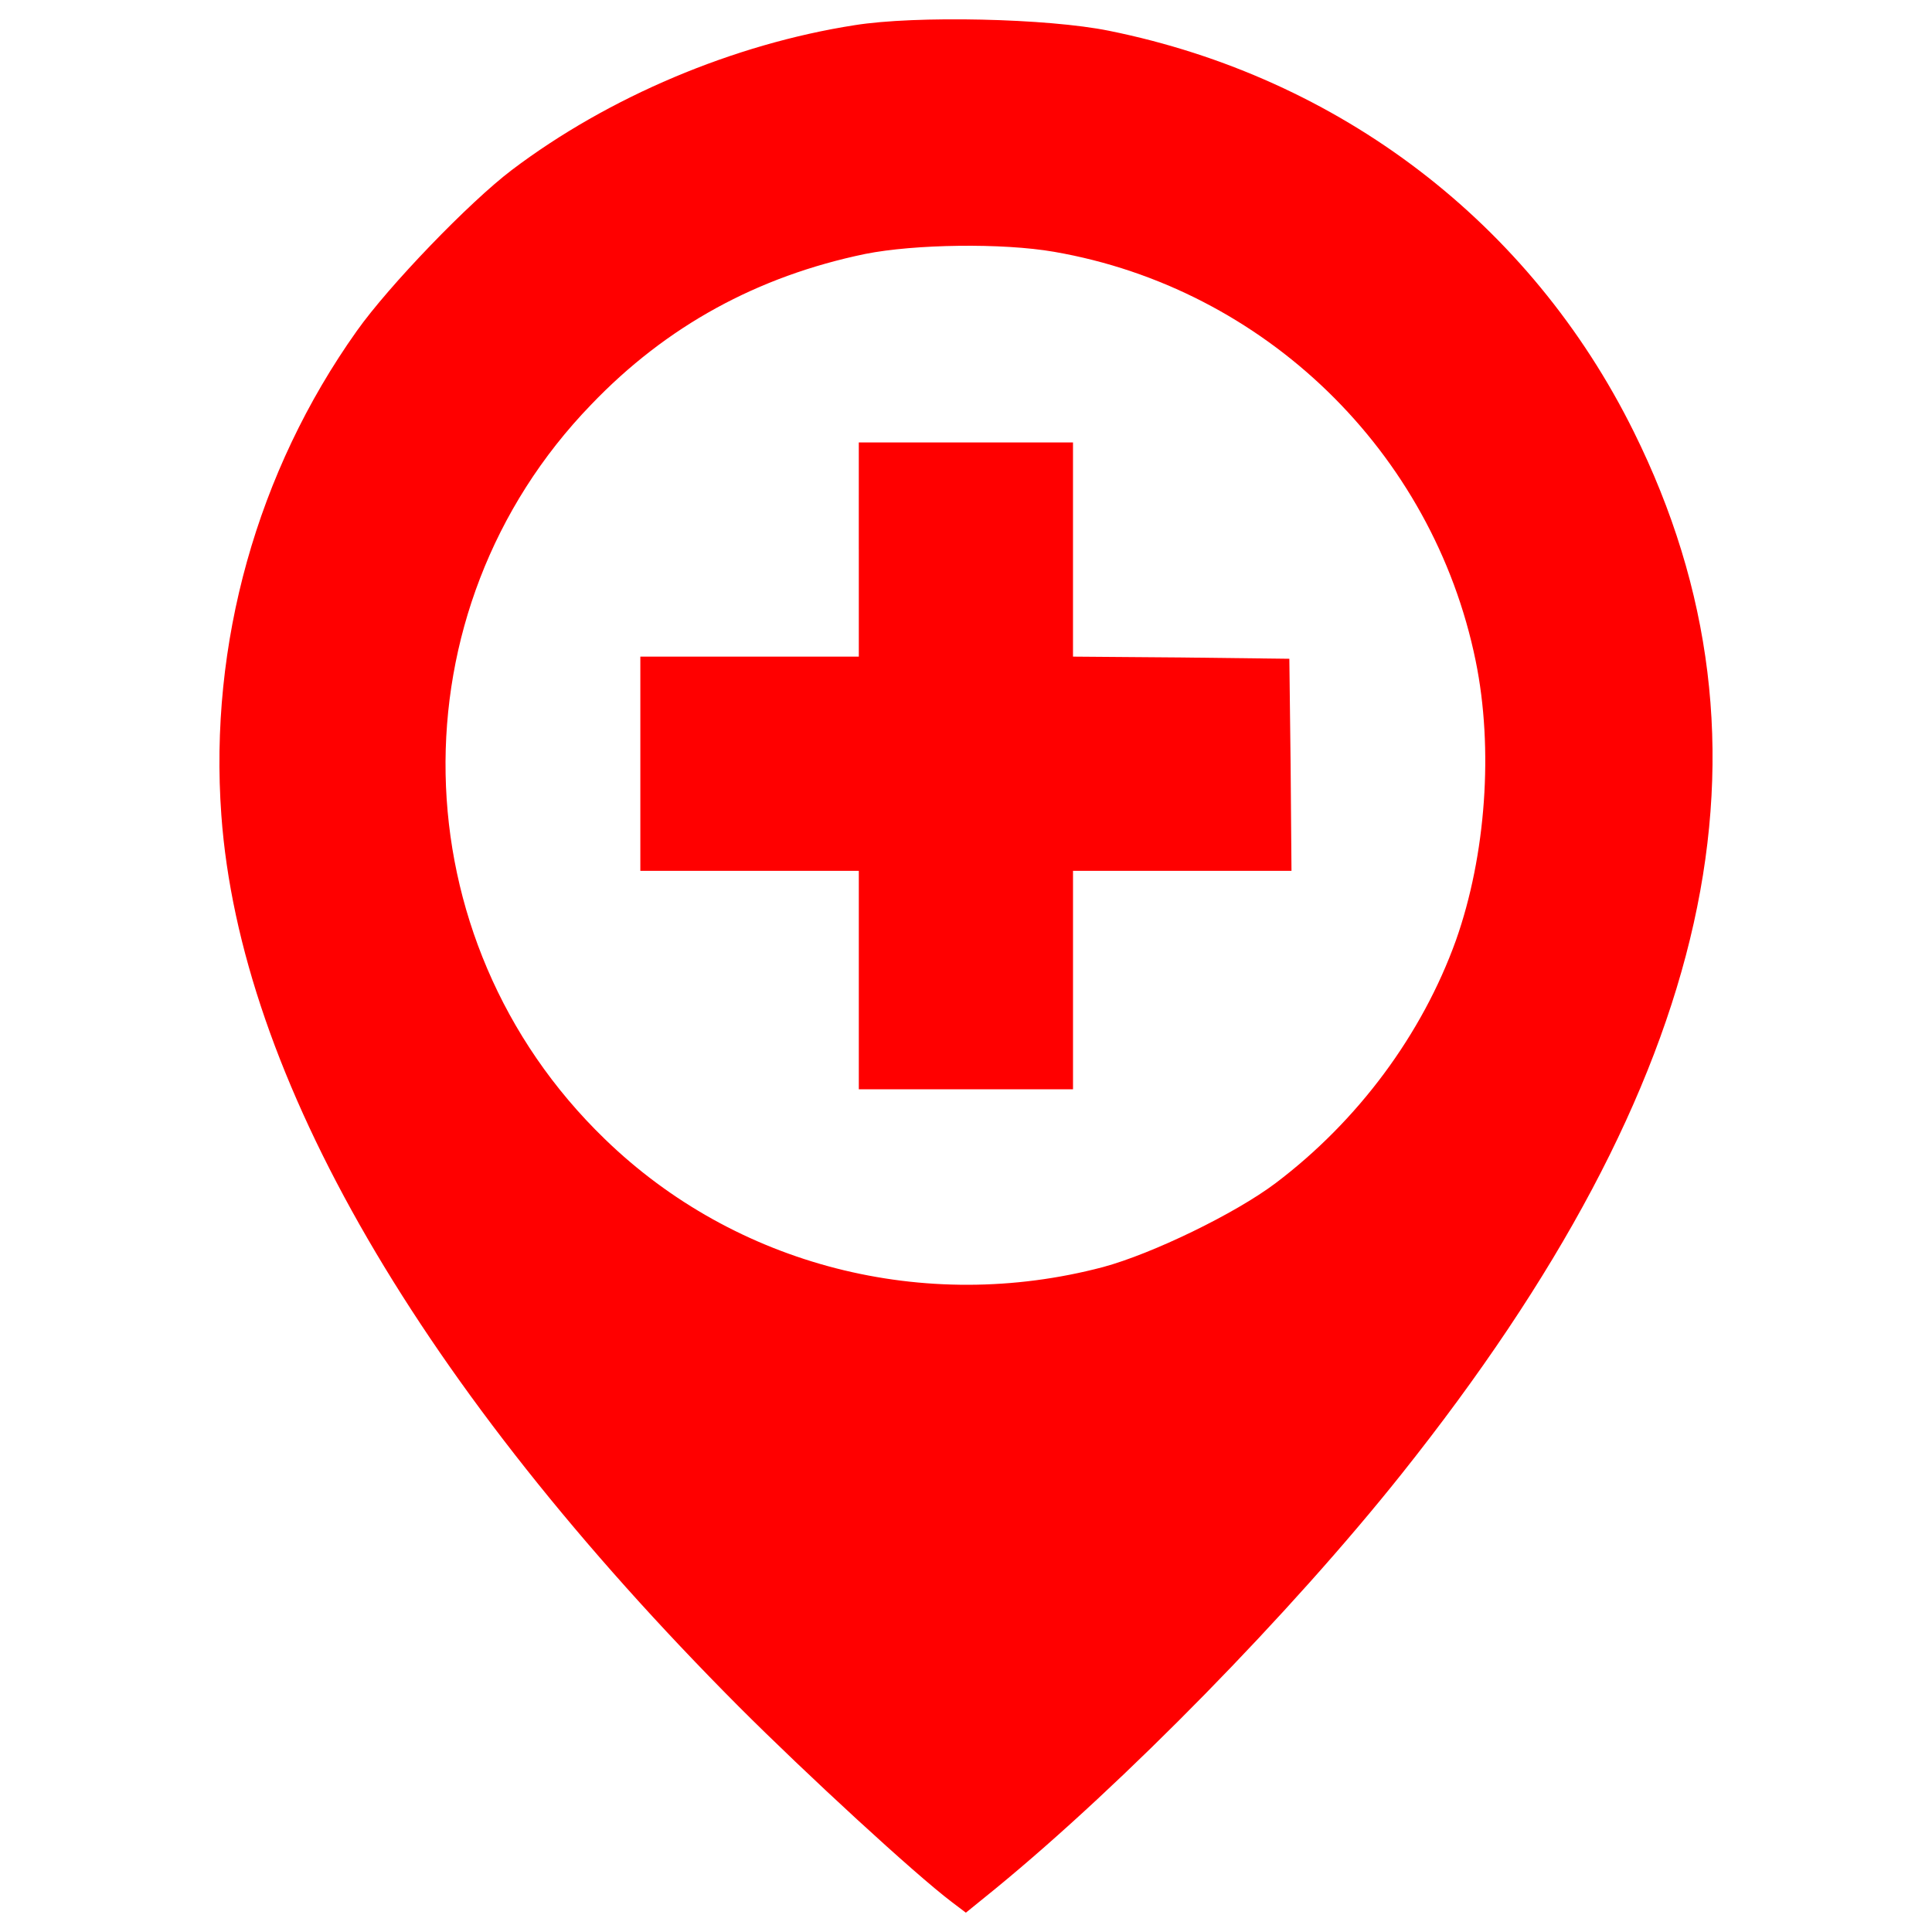 <?xml version="1.0" encoding="utf-8"?>
<!-- Svg Vector Icons : http://www.onlinewebfonts.com/icon -->
<!DOCTYPE svg PUBLIC "-//W3C//DTD SVG 1.1//EN" "http://www.w3.org/Graphics/SVG/1.1/DTD/svg11.dtd">
<svg fill='red' version="1.1" xmlns="http://www.w3.org/2000/svg" xmlns:xlink="http://www.w3.org/1999/xlink" x="0px" y="0px" viewBox="0 0 1000 1000" enable-background="new 0 0 1000 1000" xml:space="preserve">
<g><g transform="translate(0,511) scale(0.1,-0.1)"><path d="M4423,4979.6c-625.3-97.6-1272.7-370.3-1773.9-749.5c-219.5-166.3-636.4-598.7-802.7-833.7c-516.6-727.3-765-1618.7-700.7-2505.6c97.6-1350.4,1028.8-2957.9,2678.5-4614.3c350.3-350.4,911.3-867,1102-1011.1l73.2-55.4l153,124.2c663,543.2,1530,1427.9,2102,2146.4C8877.6-481.7,9263.4,1247.8,8456.4,2875.3c-534.4,1079.8-1521.1,1833.7-2716.3,2075.4C5423,5015.1,4740.1,5030.6,4423,4979.6z M5456.3,3806.6C6545,3618.1,7416.4,2773.3,7638.1,1689.1c93.1-454.6,53.2-1006.7-102-1445.7c-175.2-487.8-507.8-935.7-933.5-1257.2c-208.4-157.4-638.6-365.9-893.6-434.6c-924.6-243.9-1902.5,6.6-2578.8,663c-1071,1035.5-1102,2734-71,3800.5c390.3,408,862.5,665.2,1419.1,780.5C4733.4,3846.5,5188,3853.2,5456.3,3806.6z"/><path d="M4445.2,2265.6v-554.3h-565.4h-565.4v-554.3V602.6h565.4h565.4V37.2v-565.4h554.3h554.4V37.2v565.4h565.4h565.4l-4.5,549.9l-6.6,547.7l-558.8,6.7l-561,4.4v554.3v554.3h-554.4h-554.3V2265.6z"/></g></g>
</svg>